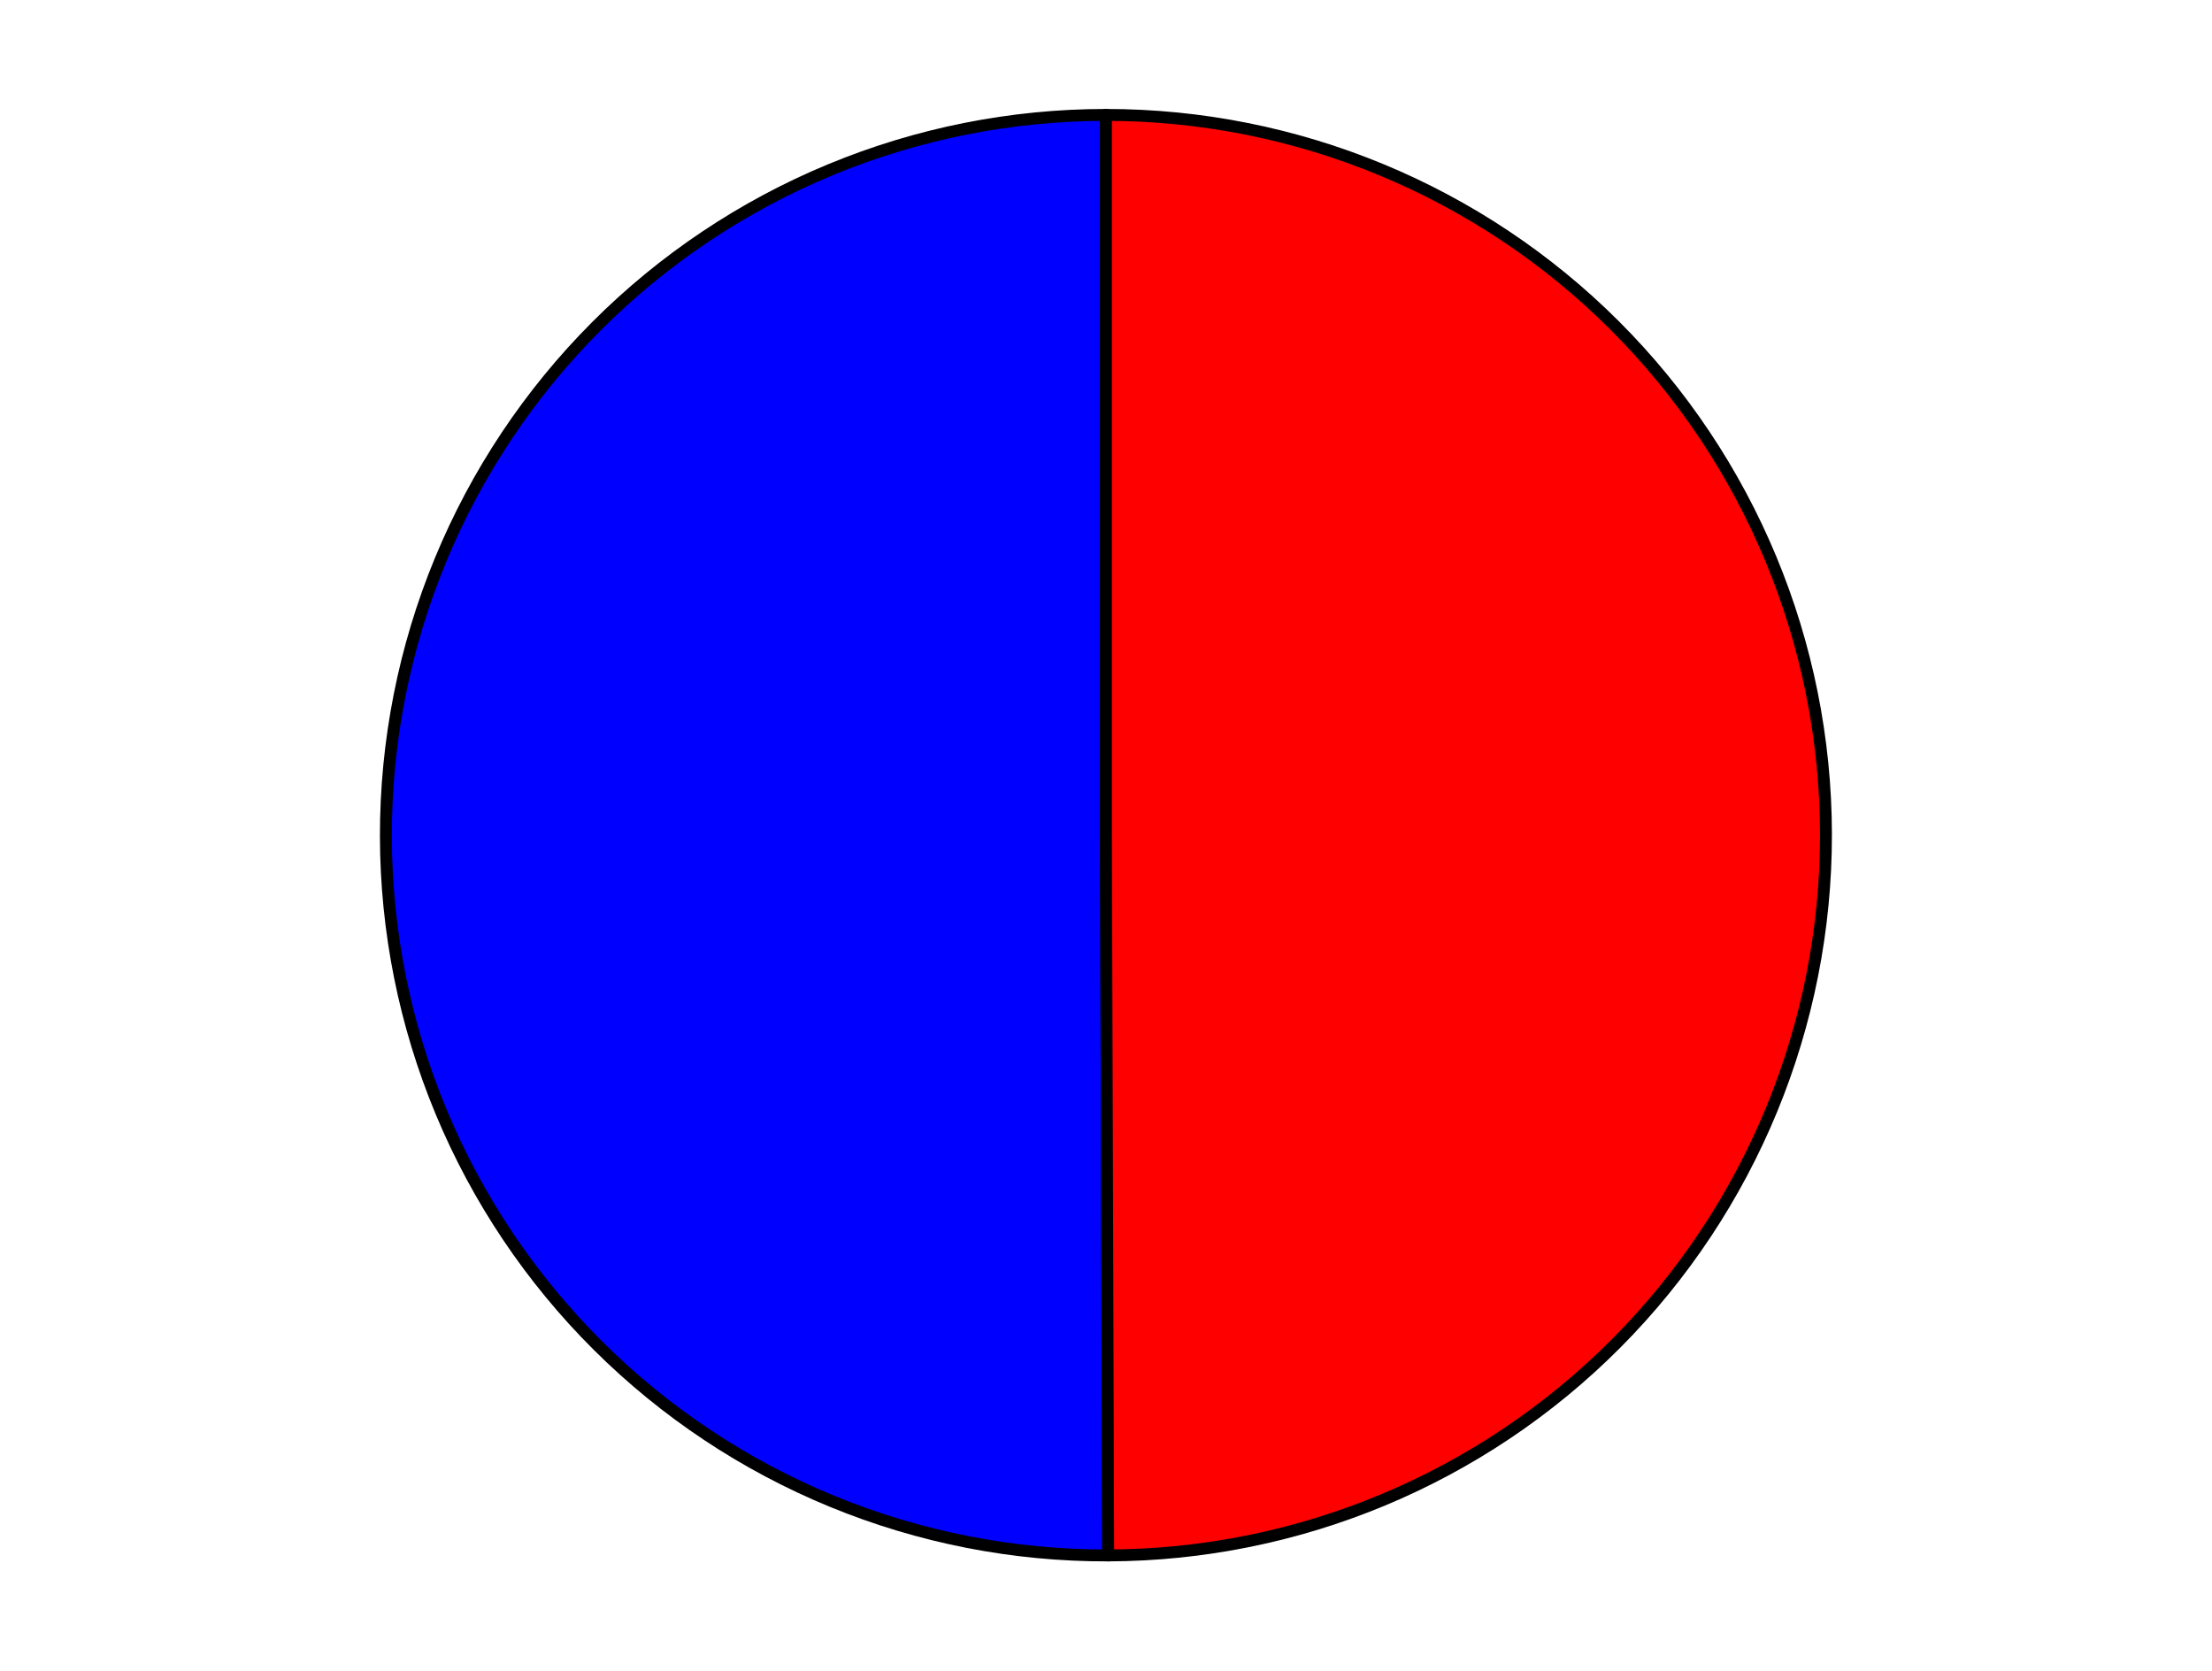 <?xml version="1.0" encoding="utf-8" standalone="no"?>
<!DOCTYPE svg PUBLIC "-//W3C//DTD SVG 1.1//EN"
  "http://www.w3.org/Graphics/SVG/1.1/DTD/svg11.dtd">
<svg xmlns:xlink="http://www.w3.org/1999/xlink" width="371.52pt" height="280.512pt" viewBox="0 0 371.52 280.512" xmlns="http://www.w3.org/2000/svg" version="1.1">
 <defs>
  <style type="text/css">*{stroke-linejoin: round; stroke-linecap: butt}</style>
 </defs>
 <g id="figure_1">
  <g id="patch_1">
   <path d="M 0 280.512 
L 371.52 280.512 
L 371.52 0 
L 0 0 
L 0 280.512 
z
" style="fill: none"/>
  </g>
  <g id="axes_1">
   <g id="patch_2">
    <path d="M 185.747 19.296 
C 169.85 19.296 154.108 22.431 139.423 28.52 
C 124.739 34.609 111.398 43.535 100.166 54.784 
C 88.934 66.034 80.029 79.389 73.963 94.083 
C 67.897 108.777 64.787 124.524 64.812 140.421 
C 64.837 156.318 67.996 172.056 74.109 186.731 
C 80.221 201.406 89.168 214.732 100.435 225.947 
C 111.702 237.161 125.071 246.045 139.775 252.088 
C 154.479 258.131 170.231 261.216 186.127 261.166 
L 185.747 140.231 
L 185.747 19.296 
z
" style="fill: #0000ff; stroke: #000000; stroke-width: 2; stroke-linejoin: miter"/>
   </g>
   <g id="patch_3">
    <path d="M 186.127 261.166 
C 218.156 261.065 248.869 248.245 271.463 225.544 
C 294.057 202.842 306.733 172.07 306.682 140.041 
C 306.632 108.012 293.86 77.28 271.194 54.65 
C 248.529 32.02 217.776 19.296 185.747 19.296 
L 185.747 140.231 
L 186.127 261.166 
z
" style="fill: #ff0000; stroke: #000000; stroke-width: 2; stroke-linejoin: miter"/>
   </g>
   <g id="matplotlib.axis_1"/>
   <g id="matplotlib.axis_2"/>
  </g>
 </g>
</svg>
